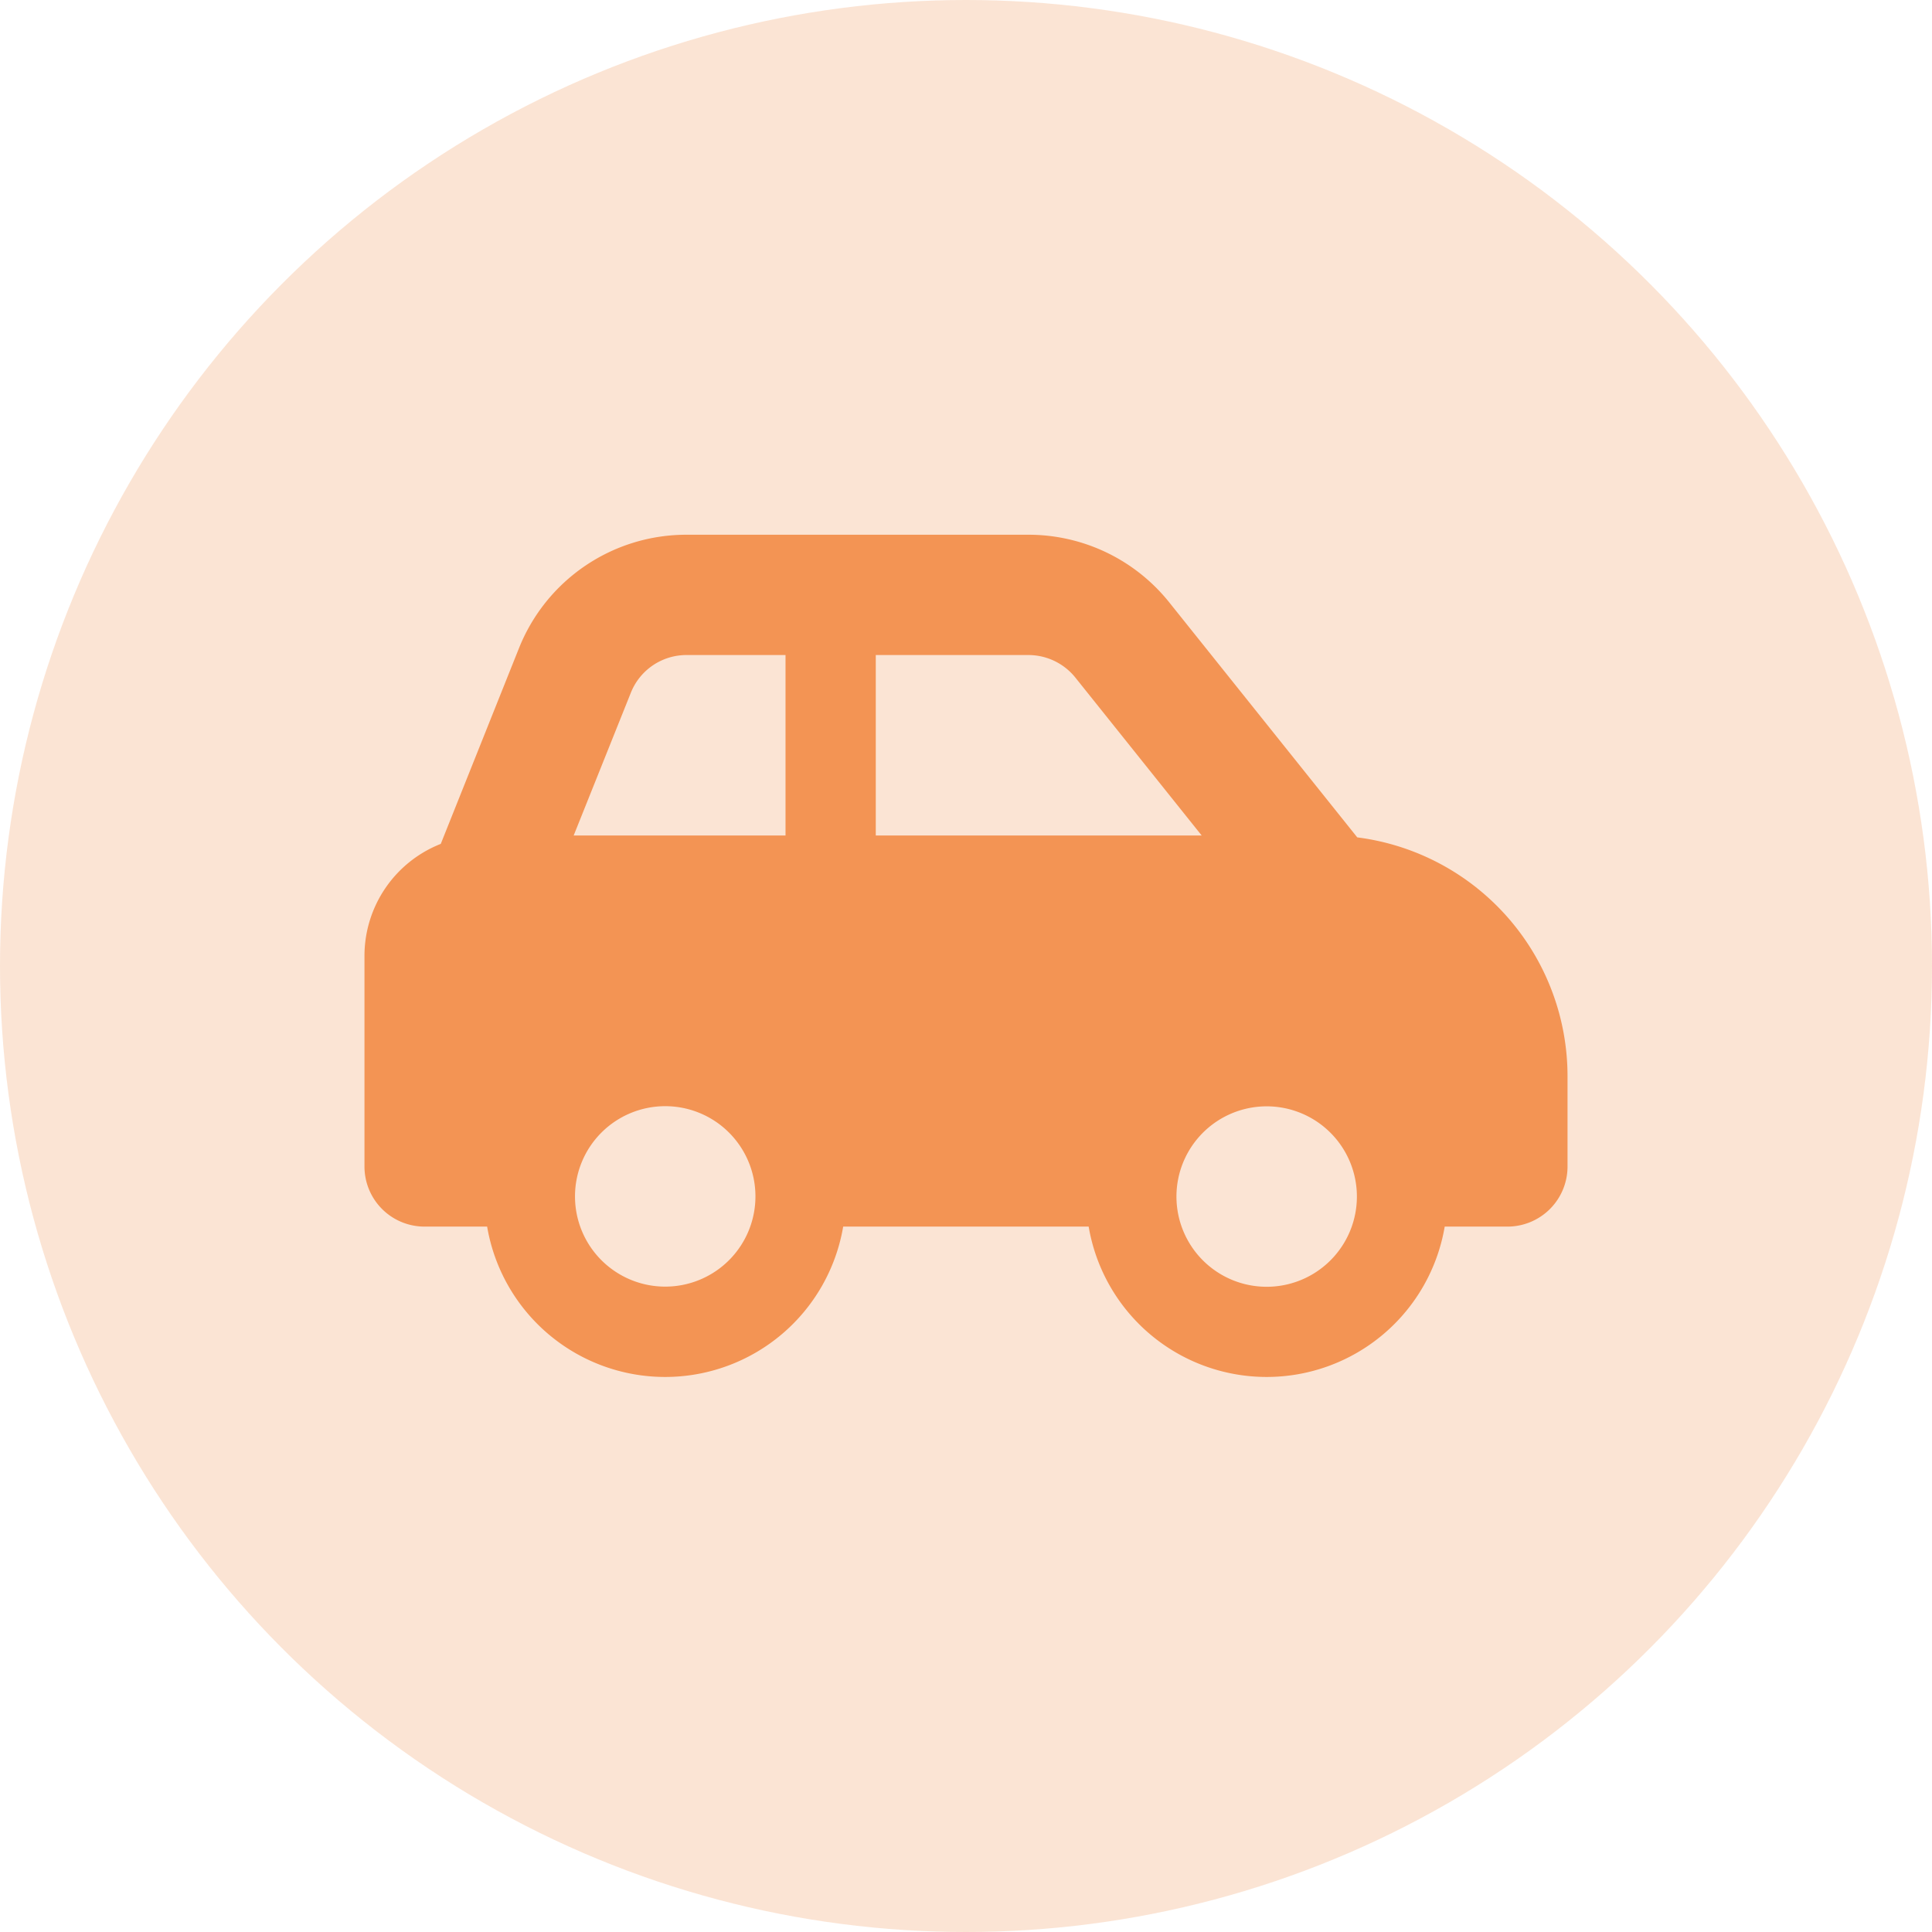 <svg xmlns="http://www.w3.org/2000/svg" width="63" height="63" viewBox="0 0 63 63">
  <g id="Groupe_1229" data-name="Groupe 1229" transform="translate(-441 -2071)">
    <circle id="Ellipse_34" data-name="Ellipse 34" cx="31.5" cy="31.5" r="31.5" transform="translate(441 2071)" fill="#f39454" opacity="0.25"/>
    <path id="car-side-solid" d="M10.5,35.923h3.23v5.884H6.822l1.863-4.652A1.951,1.951,0,0,1,10.5,35.923Zm6.173,5.884V35.923H21.65a1.965,1.965,0,0,1,1.532.736L27.3,41.807Zm15.7.061-6.13-7.662A5.877,5.877,0,0,0,21.65,32H10.5a5.876,5.876,0,0,0-5.462,3.7l-2.55,6.381A3.926,3.926,0,0,0,0,45.73V52.6a1.959,1.959,0,0,0,1.961,1.961H4a5.888,5.888,0,0,0,11.61,0h8.005a5.888,5.888,0,0,0,11.61,0h2.041A1.959,1.959,0,0,0,39.23,52.6V49.653A7.853,7.853,0,0,0,32.377,41.869ZM26.646,52.6a2.942,2.942,0,1,1,1.793,3.755A2.942,2.942,0,0,1,26.646,52.6ZM9.807,50.634a2.942,2.942,0,1,1-2.942,2.942A2.942,2.942,0,0,1,9.807,50.634Z" transform="translate(452.885 2056.437)" fill="#f39454"/>
  </g>
</svg>
